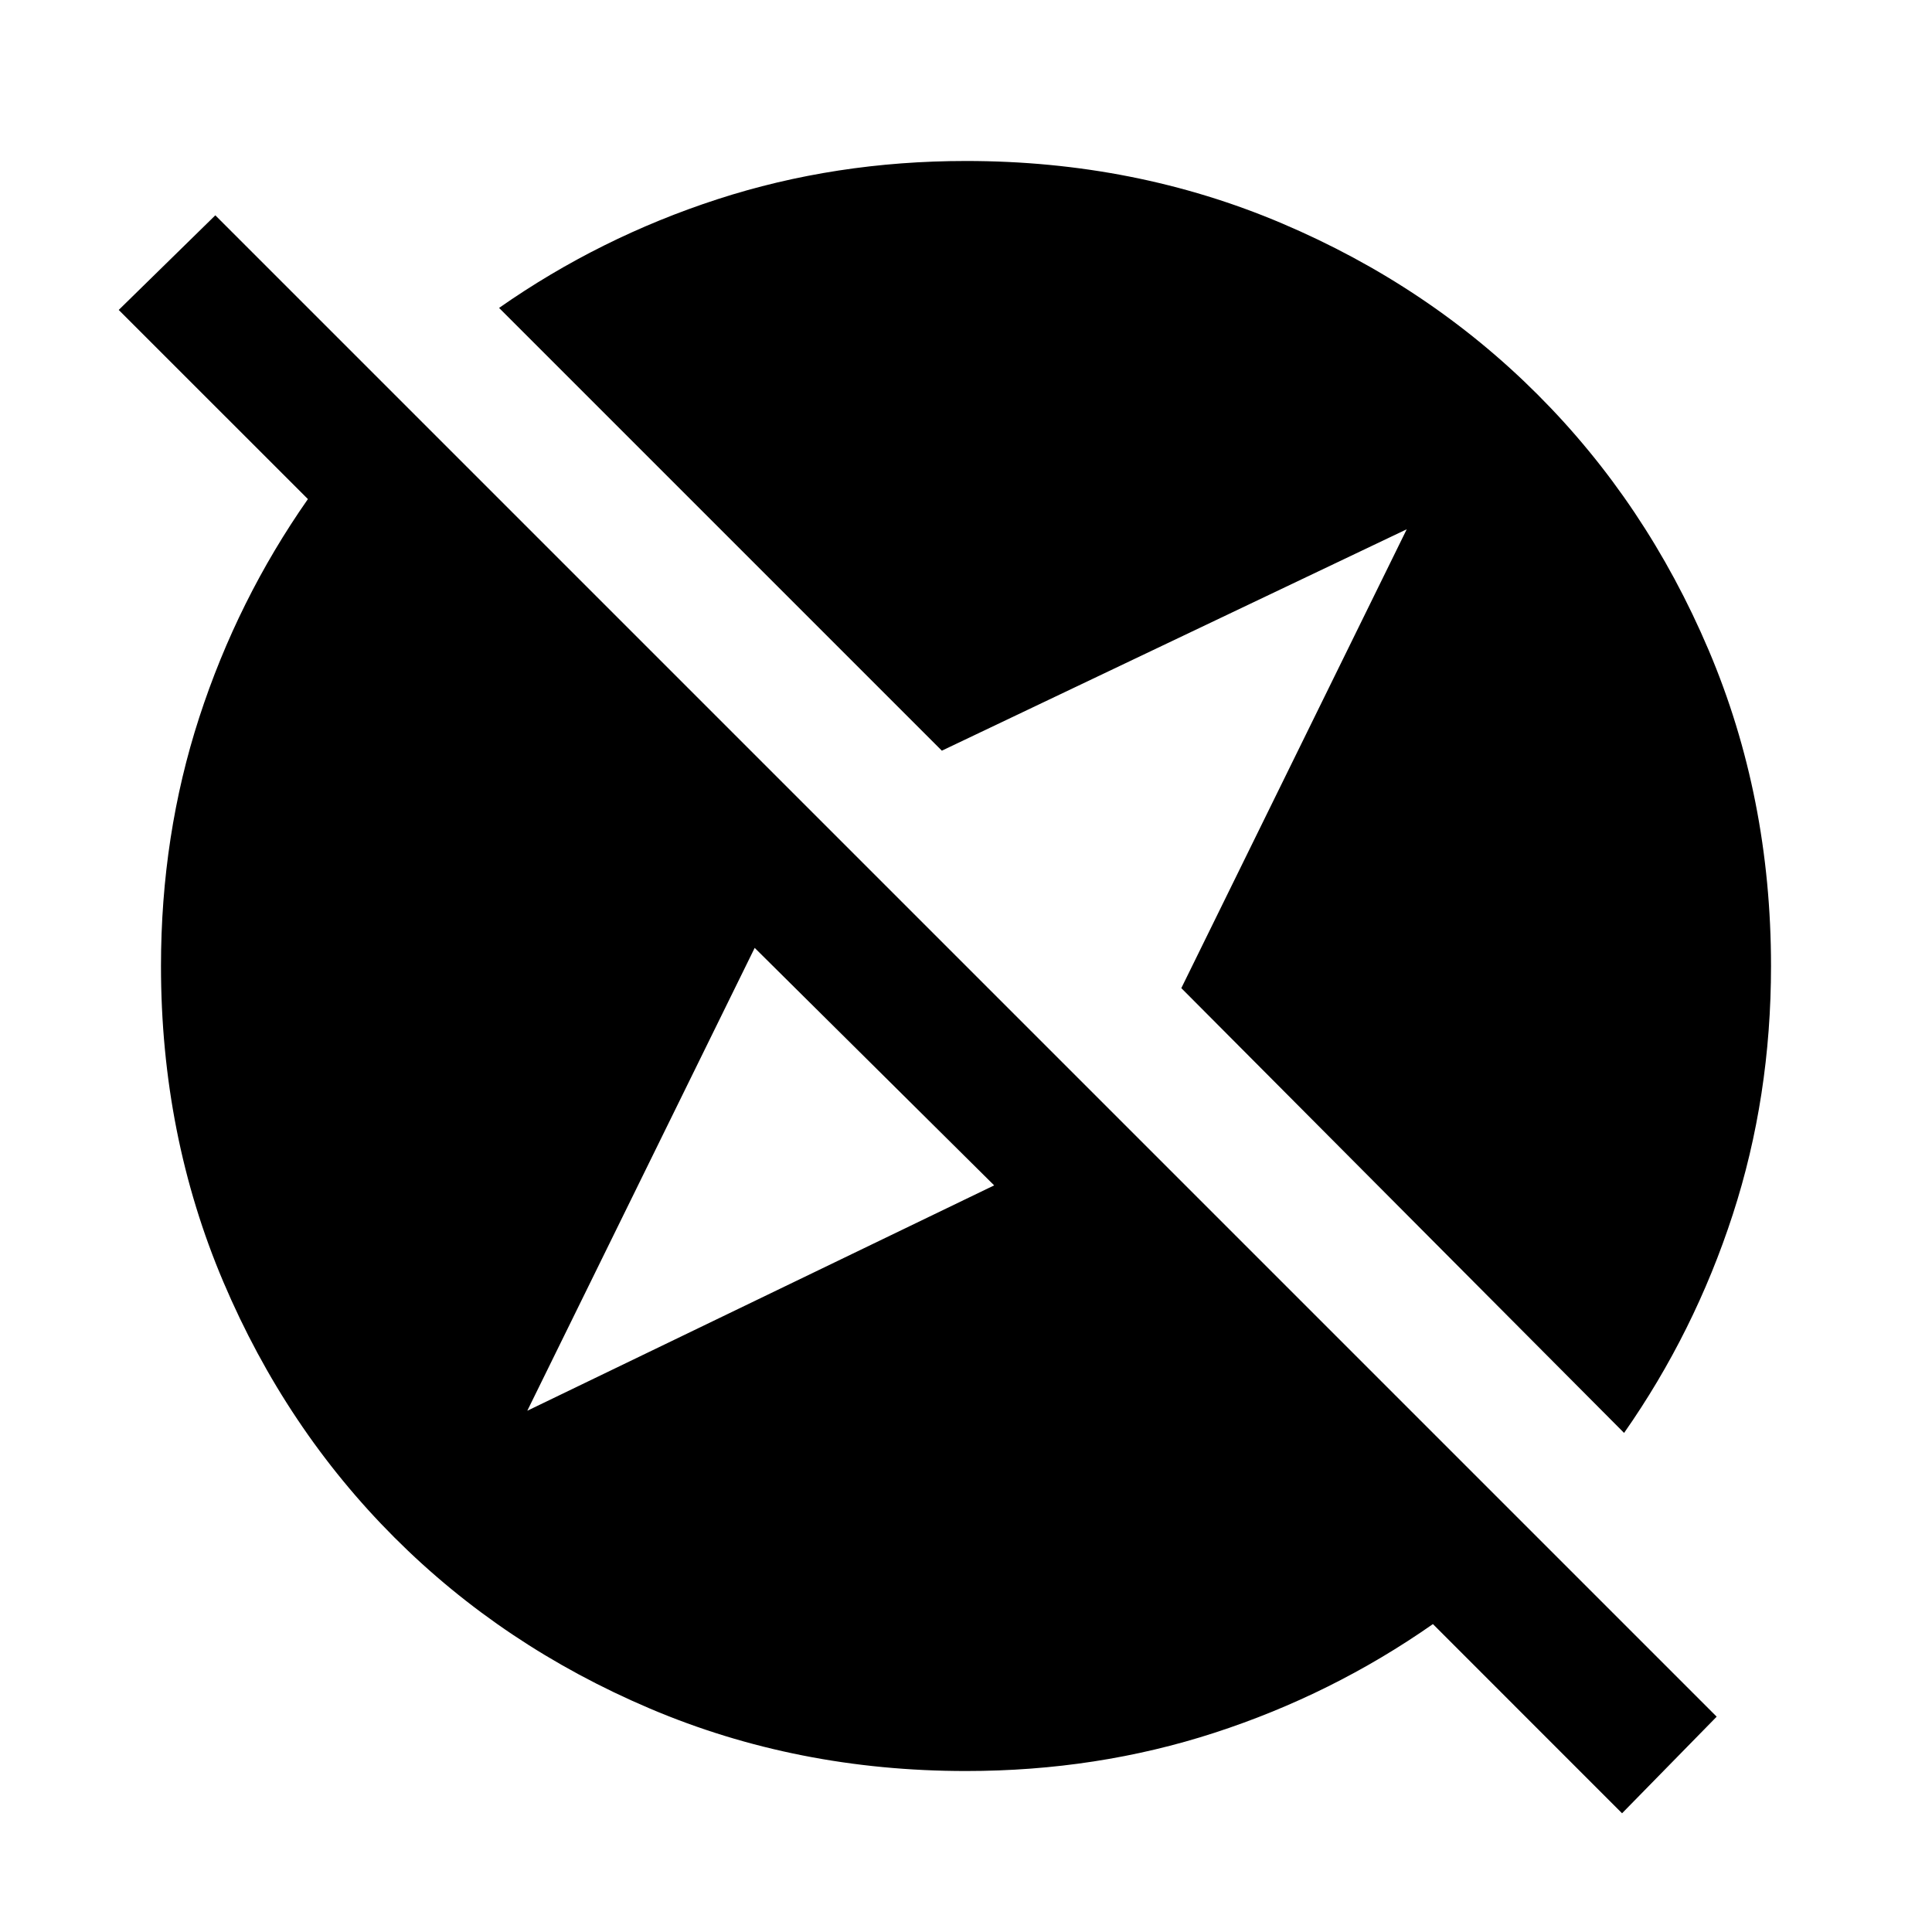 <svg xmlns="http://www.w3.org/2000/svg" height="40" width="40"><path d="M33.583 37.542 29.667 33.625Q27.583 35.083 25.146 35.875Q22.708 36.667 20 36.667Q16.5 36.667 13.458 35.375Q10.417 34.083 8.167 31.833Q5.917 29.583 4.625 26.542Q3.333 23.5 3.333 20Q3.333 17.292 4.125 14.854Q4.917 12.417 6.375 10.333L2.458 6.417L4.458 4.458L35.542 35.542ZM33.625 29.667 24.458 20.458 29.125 10.958 19.5 15.542 10.333 6.375Q12.417 4.917 14.854 4.125Q17.292 3.333 20 3.333Q23.5 3.333 26.542 4.625Q29.583 5.917 31.833 8.167Q34.083 10.417 35.375 13.458Q36.667 16.5 36.667 20Q36.667 22.708 35.875 25.146Q35.083 27.583 33.625 29.667ZM10.917 29.208 20.583 24.542 15.625 19.625Z"/></svg>